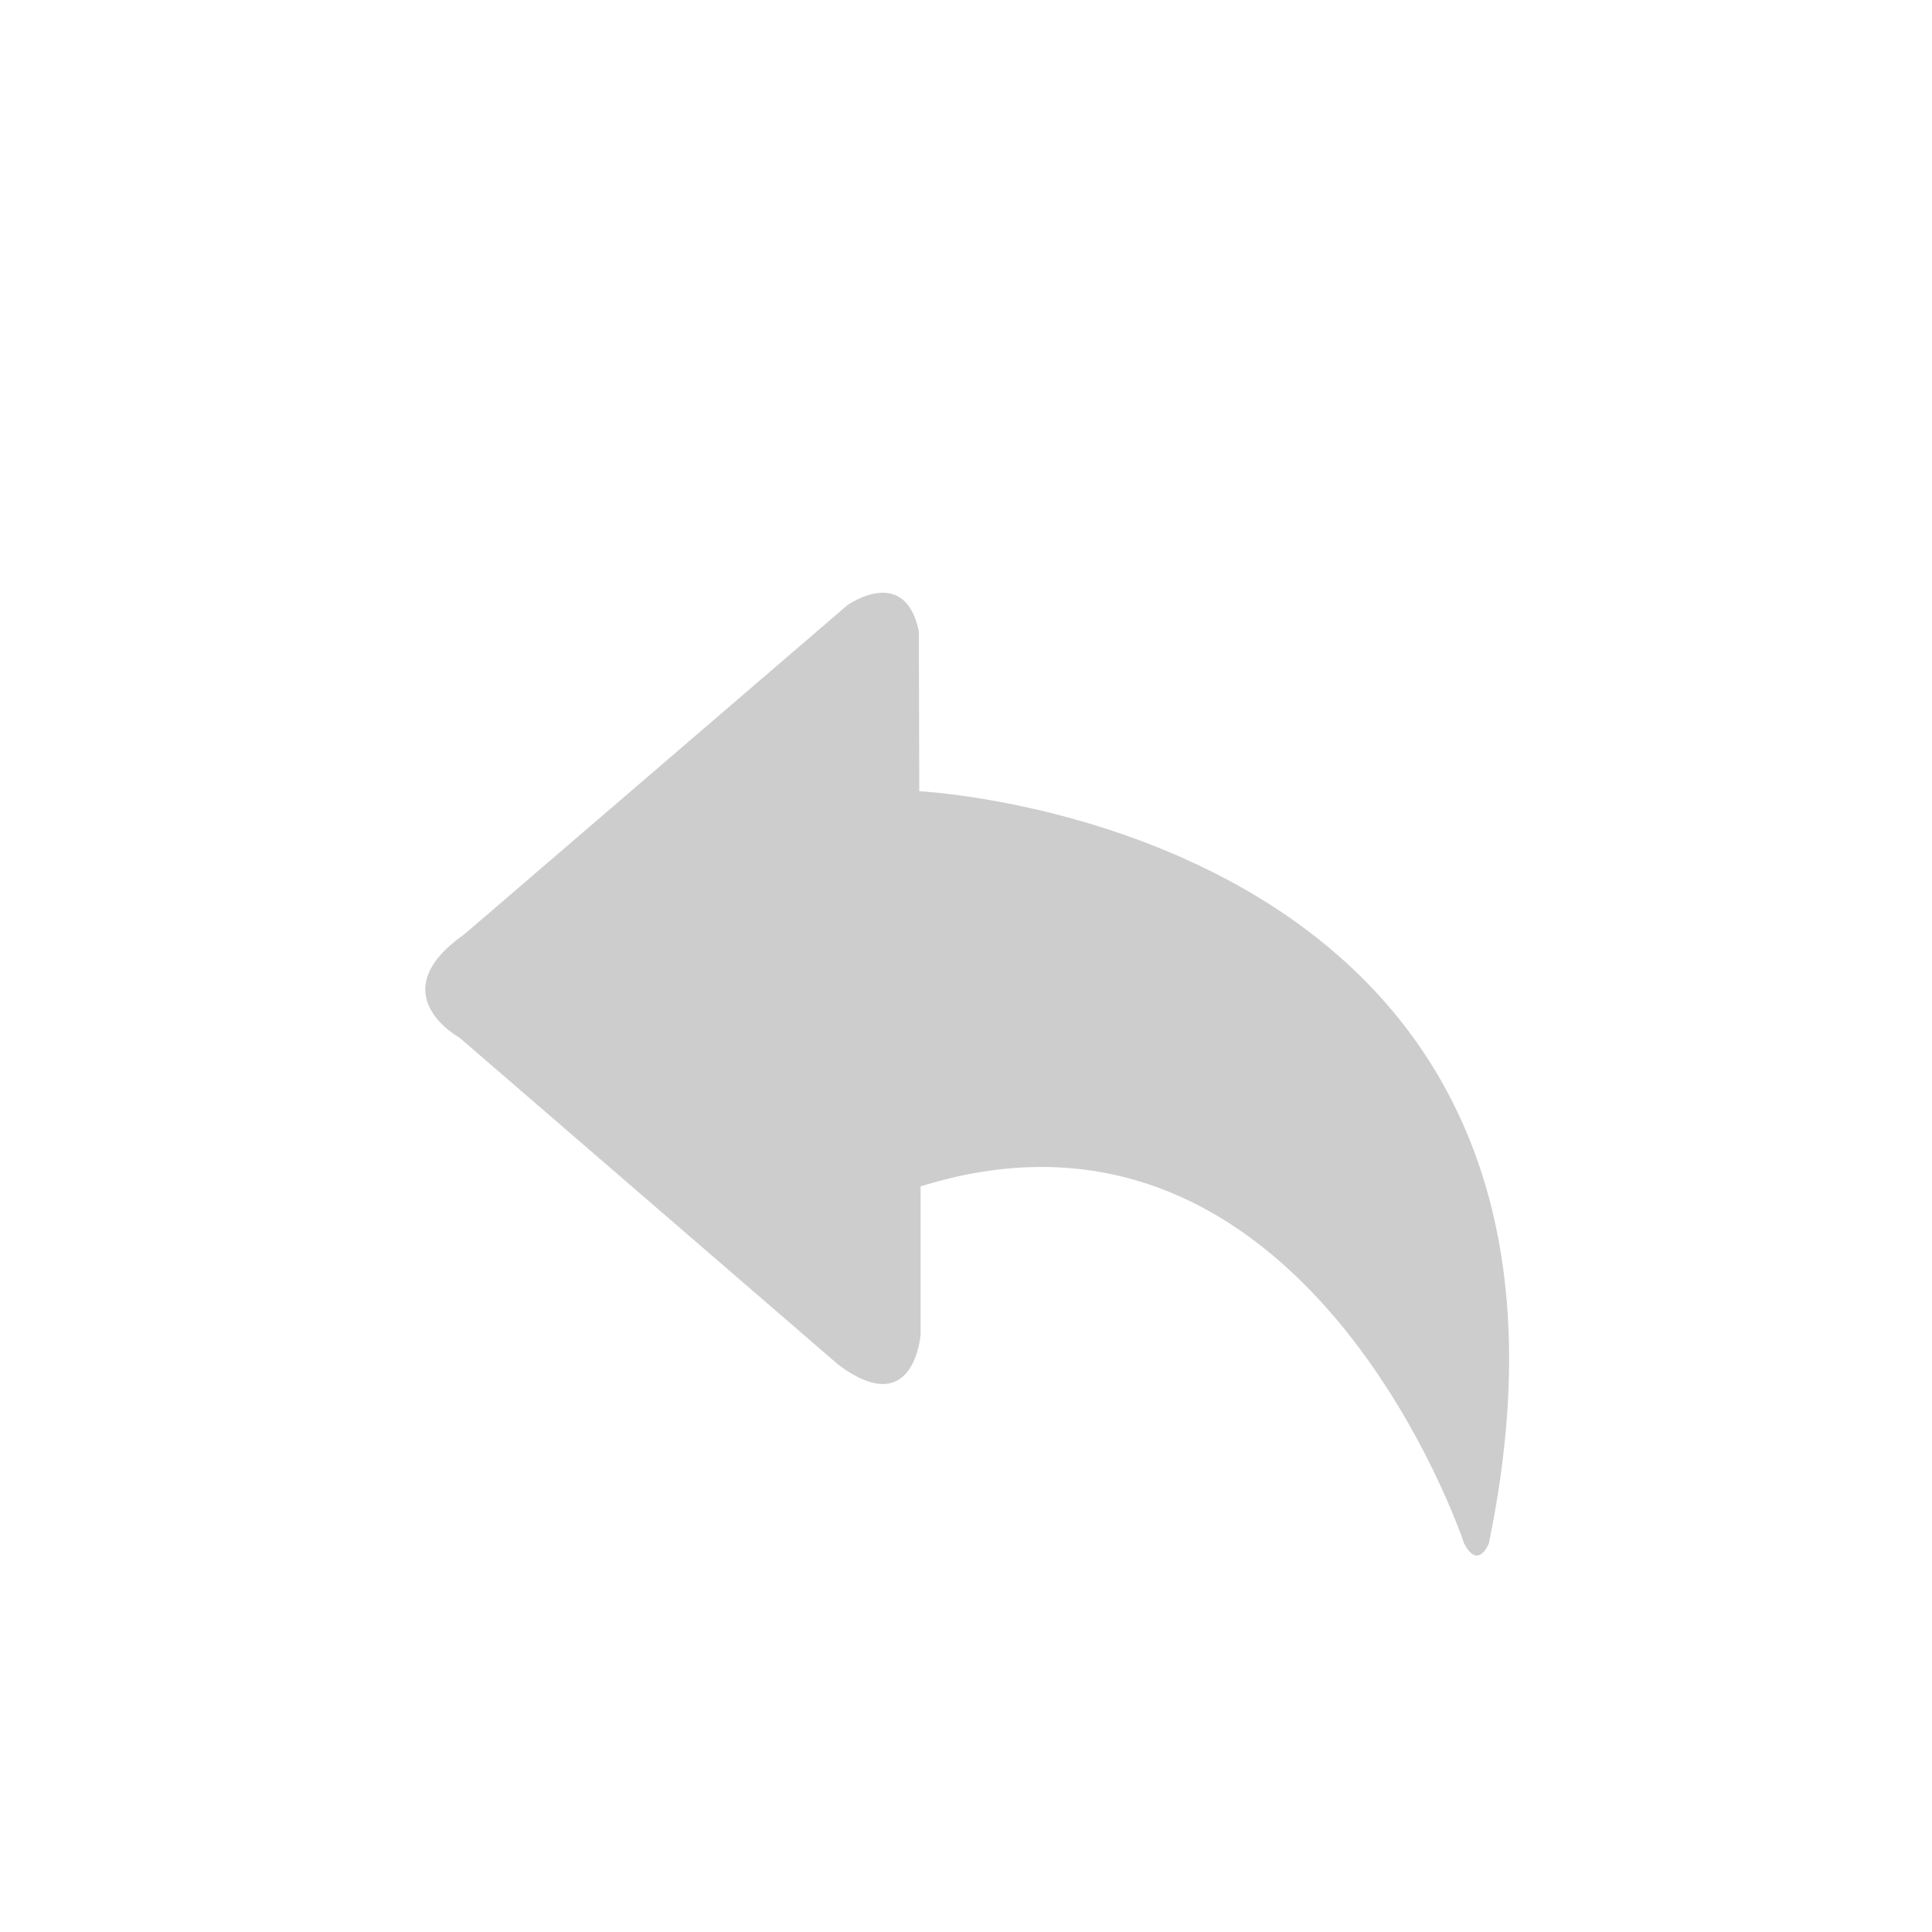 <?xml version="1.0" standalone="no"?><!DOCTYPE svg PUBLIC "-//W3C//DTD SVG 1.1//EN" "http://www.w3.org/Graphics/SVG/1.1/DTD/svg11.dtd"><svg t="1574824176069" class="icon" viewBox="0 0 1024 1024" version="1.1" xmlns="http://www.w3.org/2000/svg" p-id="2004" xmlns:xlink="http://www.w3.org/1999/xlink" width="200" height="200"><defs><style type="text/css"></style></defs><path d="M789.12 818.016s-5.632 14.496-13.12 0c0 0-83.808-252.896-288.064-189.216v78.496s-3.264 46.144-43.52 16.096l-200.832-173.376s-42.592-23.168 2.592-54.88l202.976-174.4s30.528-21.76 37.856 13.92l0.224 84.704c0 0.064 380.704 18.304 301.888 398.656z" p-id="2005" fill="#cdcdcd"></path></svg>